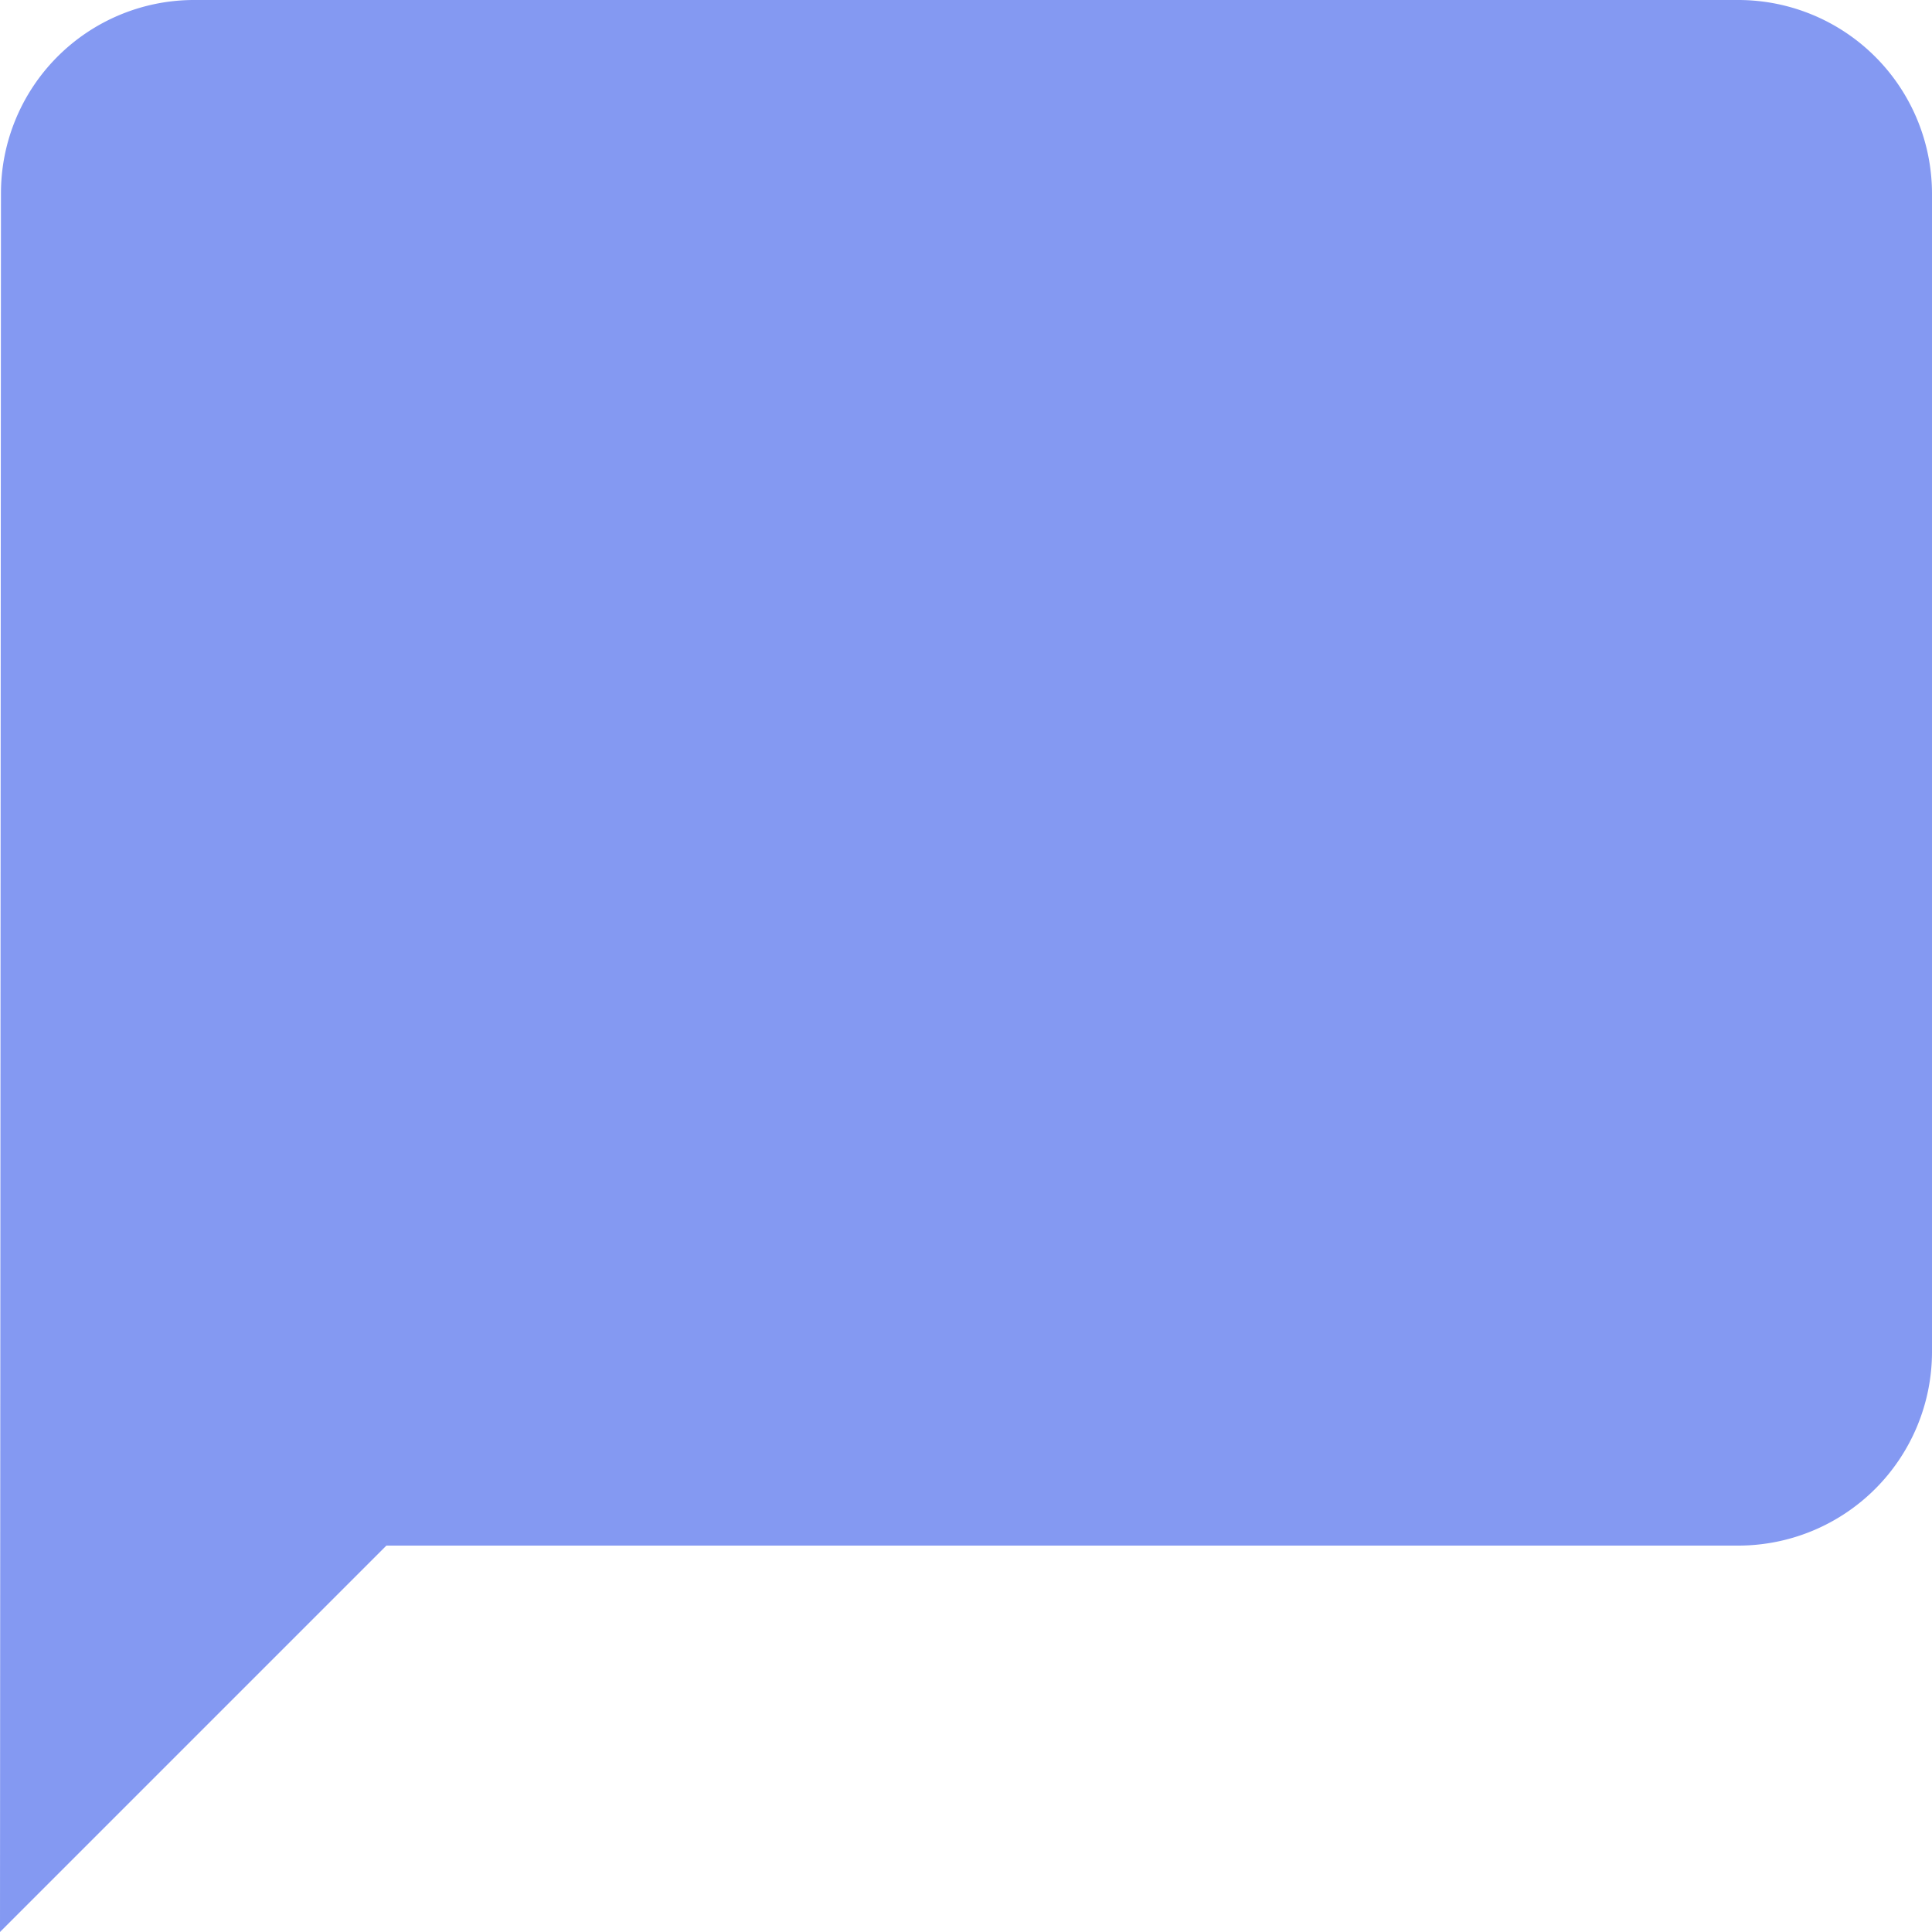 <svg xmlns="http://www.w3.org/2000/svg" width="20" height="20" viewBox="0 0 20 20">
  <path id="Icon_material-chat" data-name="Icon material-chat" d="M21,3H5A2,2,0,0,0,3.01,5L3,23l4-4H21a2.006,2.006,0,0,0,2-2V5A2.006,2.006,0,0,0,21,3Z" transform="translate(-3 -3)" fill="#8499f2"/>
</svg>
